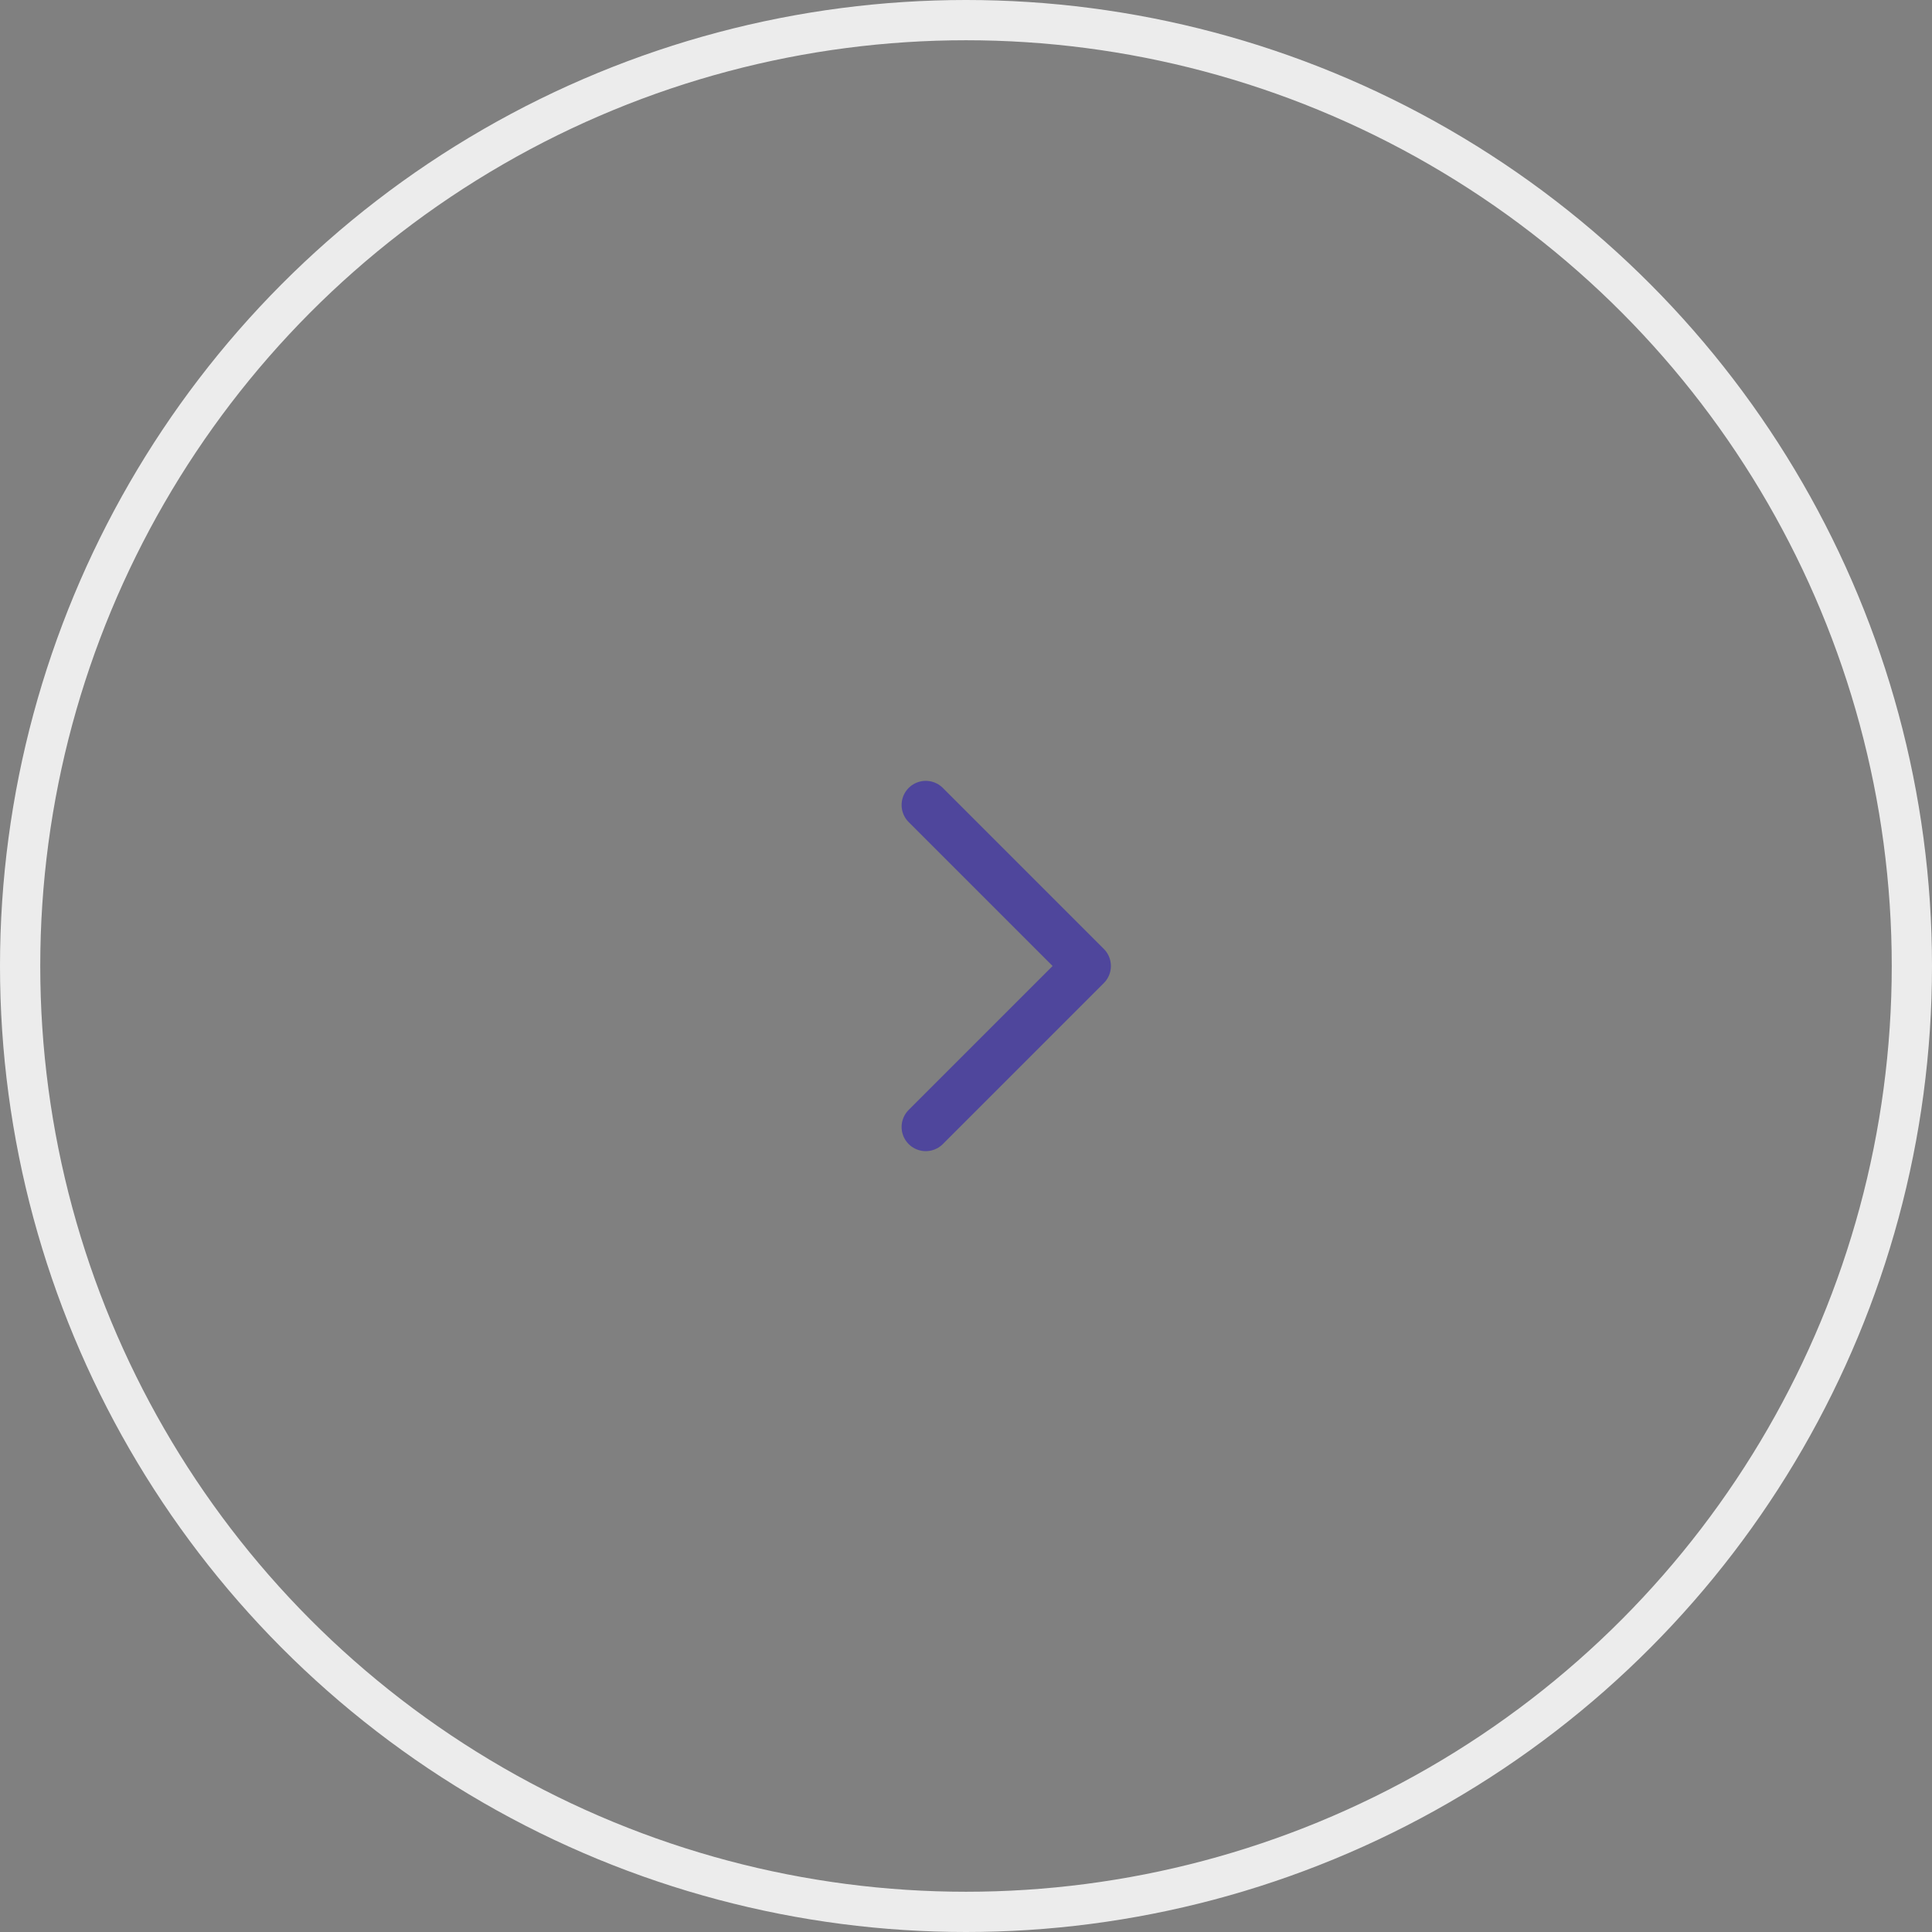<svg width="48" height="48" viewBox="0 0 48 48" fill="none" xmlns="http://www.w3.org/2000/svg">
<rect x="0" y="0" width="48" height="48" fill="#808080" stroke="none"/>
<circle cx="24" cy="24" r="23.5" stroke="#ECECEC"/>
<path d="M23 20L27 24L23 28" stroke="#4F469C" stroke-width="1.2" stroke-linecap="round" stroke-linejoin="round"/>
</svg>
